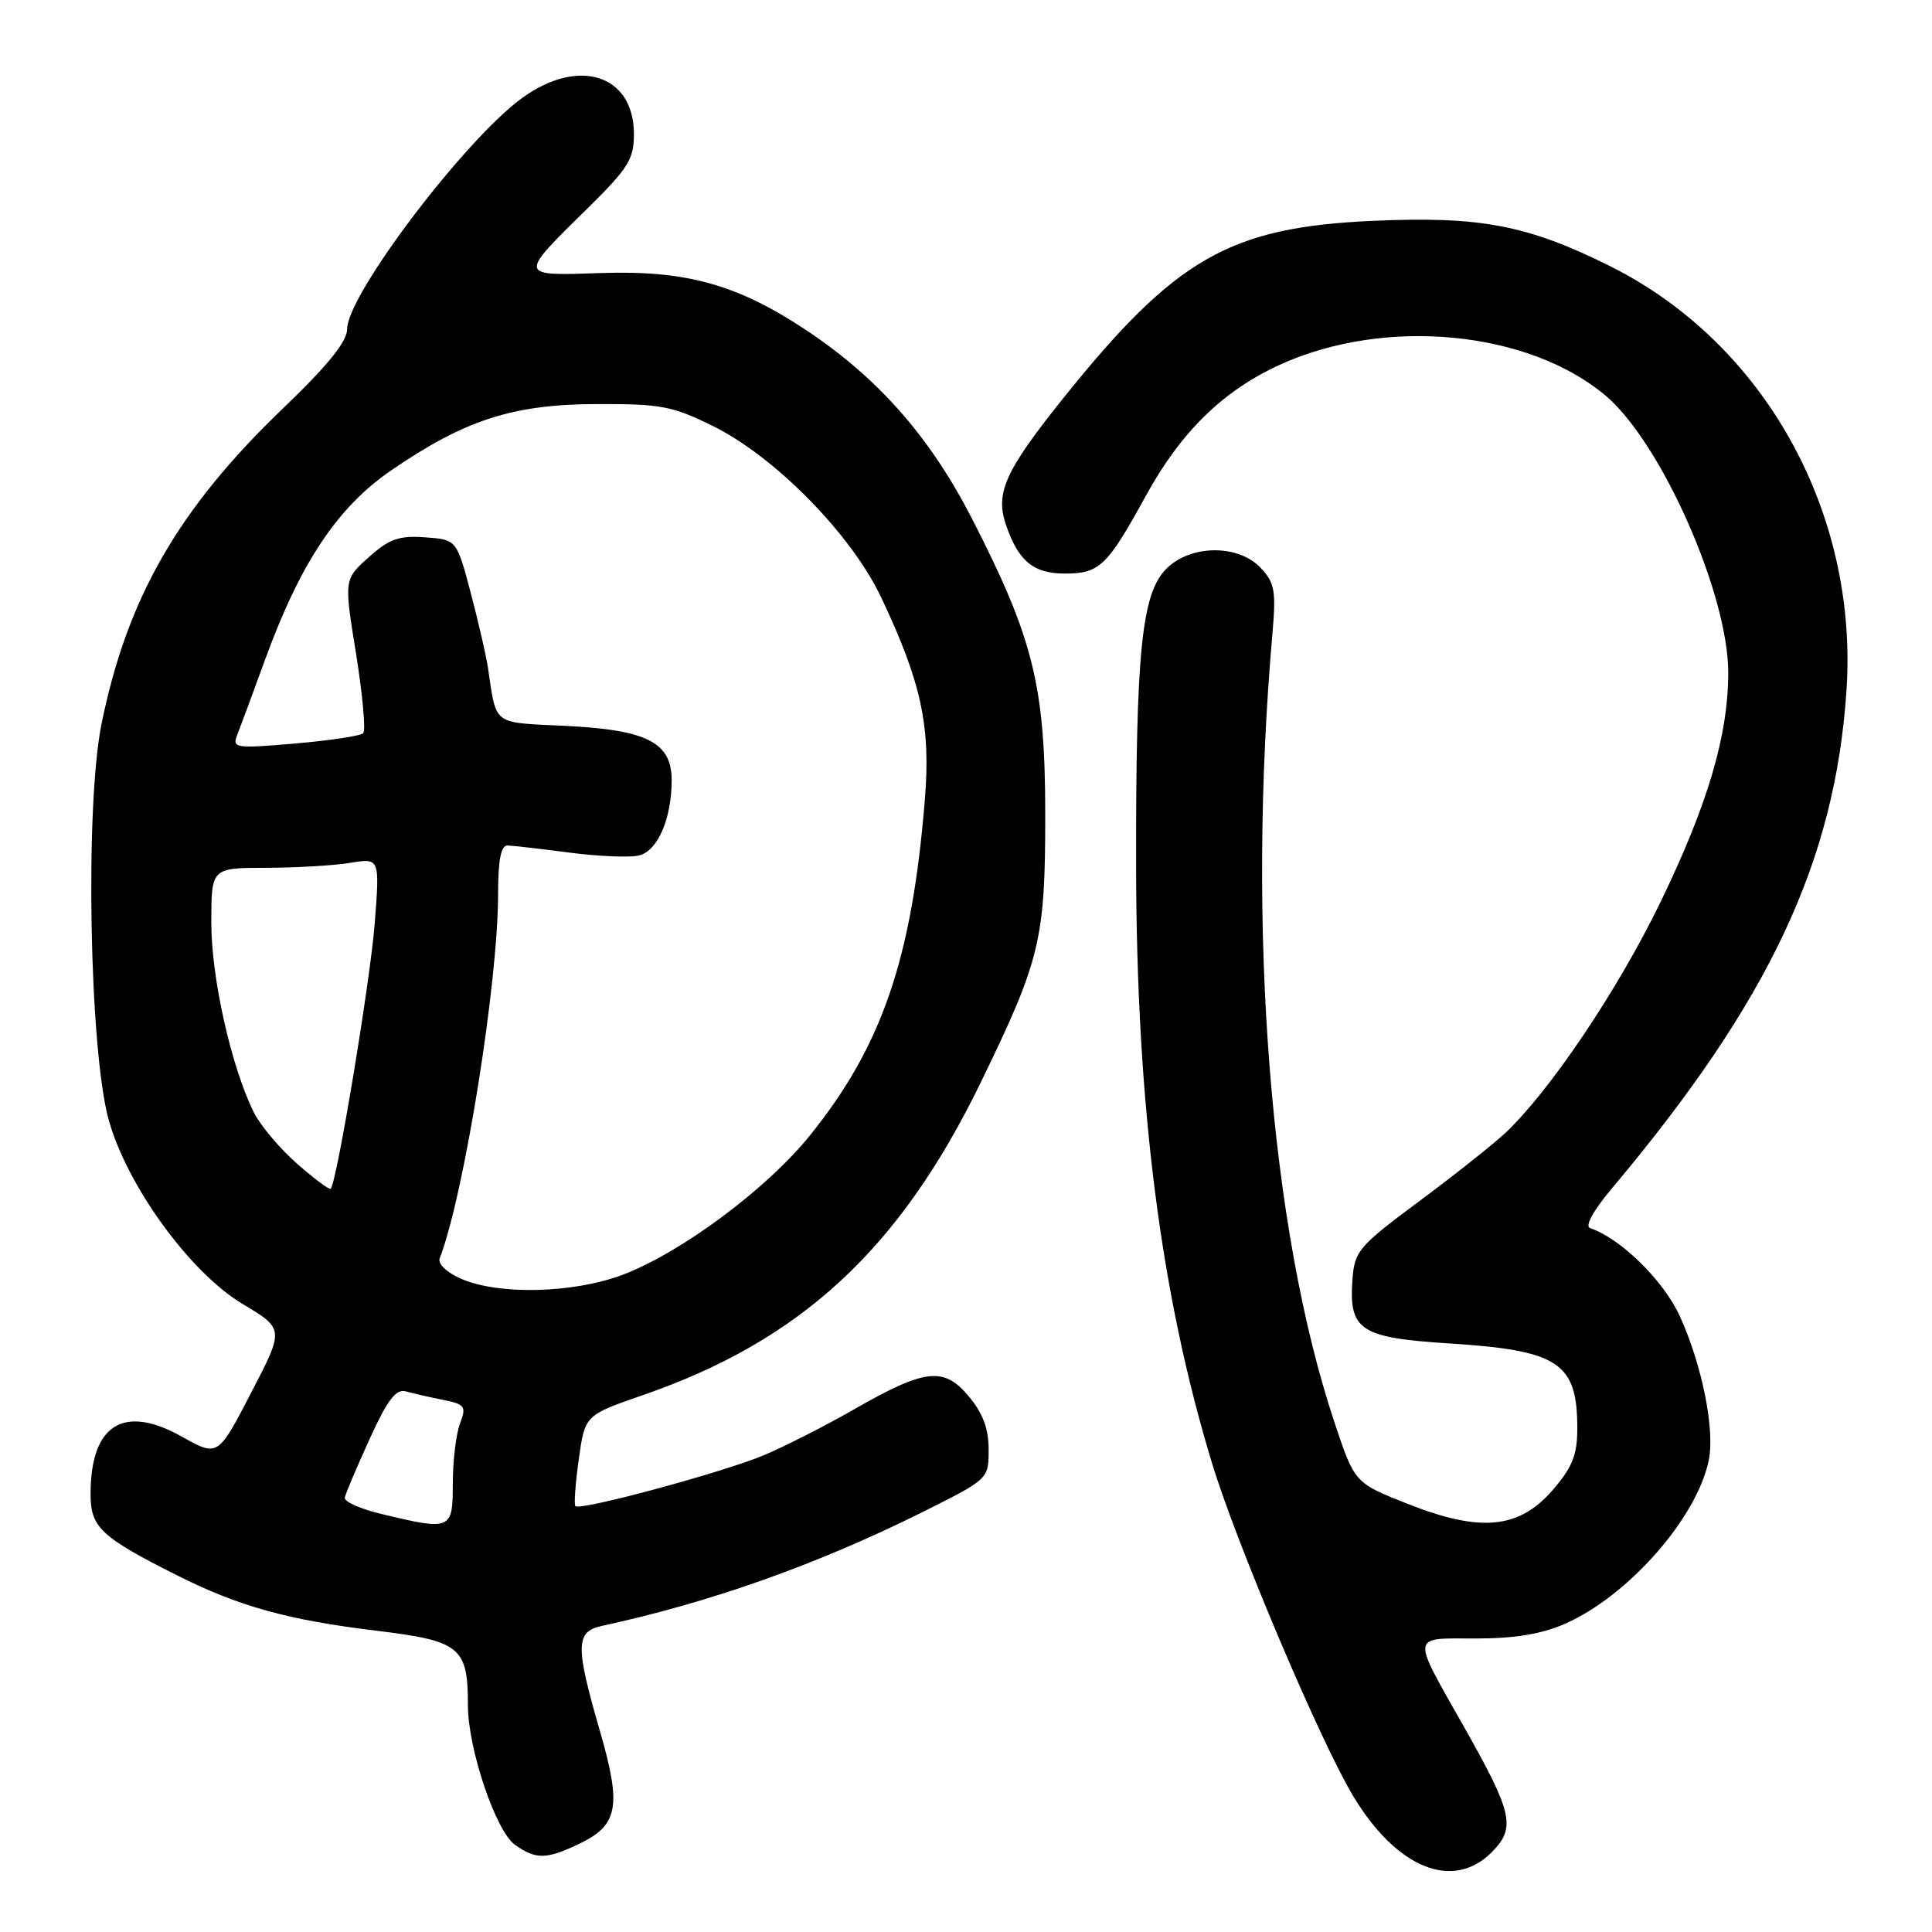 <?xml version="1.0" encoding="UTF-8" standalone="no"?>
<!DOCTYPE svg PUBLIC "-//W3C//DTD SVG 1.1//EN" "http://www.w3.org/Graphics/SVG/1.1/DTD/svg11.dtd" >
<svg xmlns="http://www.w3.org/2000/svg" xmlns:xlink="http://www.w3.org/1999/xlink" version="1.1" viewBox="0 0 256 256">
 <g >
 <path fill="currentColor"
d=" M 197.64 245.45 C 200.88 242.21 200.46 240.28 194.09 229.00 C 186.93 216.34 186.84 217.11 195.53 217.11 C 200.74 217.11 204.29 216.52 207.41 215.14 C 215.80 211.43 224.84 201.14 226.42 193.50 C 227.26 189.46 225.52 180.81 222.58 174.39 C 220.41 169.65 214.74 164.09 210.69 162.73 C 209.98 162.49 211.11 160.42 213.50 157.57 C 234.40 132.73 243.15 114.18 244.67 91.50 C 246.25 67.84 233.74 45.41 213.29 35.24 C 202.42 29.83 196.15 28.63 182.00 29.26 C 162.89 30.10 155.73 34.21 140.70 53.00 C 133.23 62.34 131.88 65.31 133.26 69.43 C 134.89 74.31 136.91 76.00 141.08 76.00 C 145.70 76.00 146.70 75.04 151.81 65.73 C 156.47 57.23 162.03 51.79 169.57 48.34 C 183.49 41.97 202.51 43.78 212.77 52.44 C 220.13 58.67 229.00 78.71 229.00 89.11 C 229.00 97.43 226.31 106.56 220.02 119.54 C 214.36 131.21 205.30 144.68 199.39 150.19 C 197.80 151.67 192.68 155.73 188.00 159.21 C 180.04 165.12 179.48 165.78 179.21 169.51 C 178.71 176.28 180.19 177.26 192.14 178.02 C 206.56 178.94 209.00 180.57 209.00 189.27 C 209.00 192.79 208.35 194.41 205.75 197.43 C 201.27 202.60 196.18 203.09 186.50 199.26 C 179.50 196.49 179.50 196.49 176.83 188.49 C 168.30 162.91 165.17 123.21 168.60 84.00 C 169.10 78.29 168.91 77.23 167.05 75.25 C 164.07 72.09 157.76 72.15 154.55 75.36 C 151.27 78.63 150.49 86.38 150.54 115.00 C 150.60 146.46 153.79 171.51 160.60 193.88 C 163.84 204.55 174.98 230.82 179.31 238.00 C 185.07 247.56 192.51 250.58 197.64 245.45 Z  M 76.68 244.35 C 81.93 241.86 82.39 239.38 79.49 229.36 C 76.22 218.07 76.25 216.20 79.75 215.44 C 94.11 212.34 108.36 207.28 122.25 200.35 C 131.00 195.98 131.00 195.98 131.00 192.07 C 131.00 189.29 130.23 187.24 128.33 184.98 C 125.03 181.06 122.58 181.35 113.09 186.79 C 109.46 188.87 104.19 191.56 101.37 192.76 C 96.09 195.02 76.89 200.22 76.24 199.57 C 76.04 199.37 76.24 196.58 76.69 193.36 C 77.51 187.52 77.51 187.52 85.16 184.87 C 106.10 177.64 119.19 165.54 129.92 143.50 C 137.86 127.18 138.50 124.54 138.50 108.00 C 138.50 90.92 136.94 84.61 128.80 68.74 C 123.24 57.89 116.33 50.04 106.71 43.67 C 97.66 37.68 90.87 35.80 79.66 36.18 C 68.59 36.55 68.61 36.69 77.93 27.53 C 83.23 22.31 84.00 21.09 84.00 17.78 C 84.00 9.90 76.70 7.53 69.19 12.98 C 61.62 18.46 46.00 39.08 46.00 43.59 C 46.00 45.25 43.46 48.40 37.46 54.15 C 23.62 67.44 16.83 79.25 13.45 95.94 C 11.25 106.80 11.84 139.22 14.41 148.41 C 16.85 157.16 25.21 168.65 32.16 172.79 C 37.67 176.09 37.67 176.09 33.27 184.56 C 28.87 193.04 28.87 193.04 24.11 190.37 C 16.37 186.02 12.00 188.76 12.00 197.98 C 12.00 202.39 13.37 203.67 23.50 208.76 C 31.66 212.86 38.15 214.66 49.89 216.08 C 61.00 217.43 62.00 218.25 62.00 225.94 C 62.00 231.72 65.70 242.67 68.25 244.46 C 71.03 246.41 72.37 246.39 76.68 244.35 Z  M 50.50 200.60 C 47.75 199.94 45.58 198.97 45.68 198.45 C 45.78 197.93 47.26 194.44 48.97 190.69 C 51.35 185.46 52.47 184.00 53.79 184.37 C 54.73 184.63 56.94 185.14 58.70 185.49 C 61.63 186.08 61.82 186.35 60.95 188.63 C 60.43 190.01 60.00 193.58 60.00 196.57 C 60.00 202.75 59.79 202.84 50.50 200.60 Z  M 61.14 169.46 C 59.21 168.63 57.99 167.47 58.26 166.75 C 61.50 158.32 66.00 130.23 66.00 118.45 C 66.00 113.94 66.38 112.01 67.25 112.03 C 67.94 112.05 71.65 112.48 75.50 112.98 C 79.35 113.48 83.48 113.65 84.68 113.35 C 87.15 112.75 89.00 108.47 89.00 103.37 C 89.00 98.37 85.71 96.70 74.86 96.18 C 65.14 95.71 65.81 96.22 64.66 88.50 C 64.41 86.85 63.38 82.35 62.36 78.50 C 60.50 71.50 60.50 71.50 56.33 71.20 C 52.88 70.95 51.58 71.40 48.87 73.83 C 45.58 76.76 45.58 76.76 47.18 86.63 C 48.05 92.06 48.48 96.79 48.13 97.15 C 47.79 97.51 43.72 98.12 39.10 98.52 C 31.15 99.20 30.74 99.13 31.44 97.37 C 31.84 96.34 33.52 91.82 35.16 87.31 C 39.79 74.62 44.72 67.21 51.79 62.36 C 61.55 55.65 67.92 53.58 79.00 53.54 C 87.56 53.51 89.09 53.79 94.50 56.47 C 102.75 60.56 112.84 70.85 116.78 79.20 C 122.08 90.40 123.34 96.24 122.55 105.93 C 120.85 127.01 116.86 138.65 107.28 150.50 C 101.53 157.61 90.15 166.05 82.44 168.94 C 75.93 171.37 66.10 171.62 61.14 169.46 Z  M 39.33 154.17 C 37.04 152.15 34.47 149.09 33.62 147.37 C 30.63 141.31 28.00 129.58 28.00 122.27 C 28.00 115.00 28.00 115.00 35.25 114.99 C 39.24 114.98 44.26 114.69 46.41 114.33 C 50.32 113.69 50.32 113.69 49.66 122.29 C 49.07 129.94 44.63 156.70 43.82 157.52 C 43.64 157.69 41.62 156.18 39.33 154.17 Z "/>
</g>
</svg>